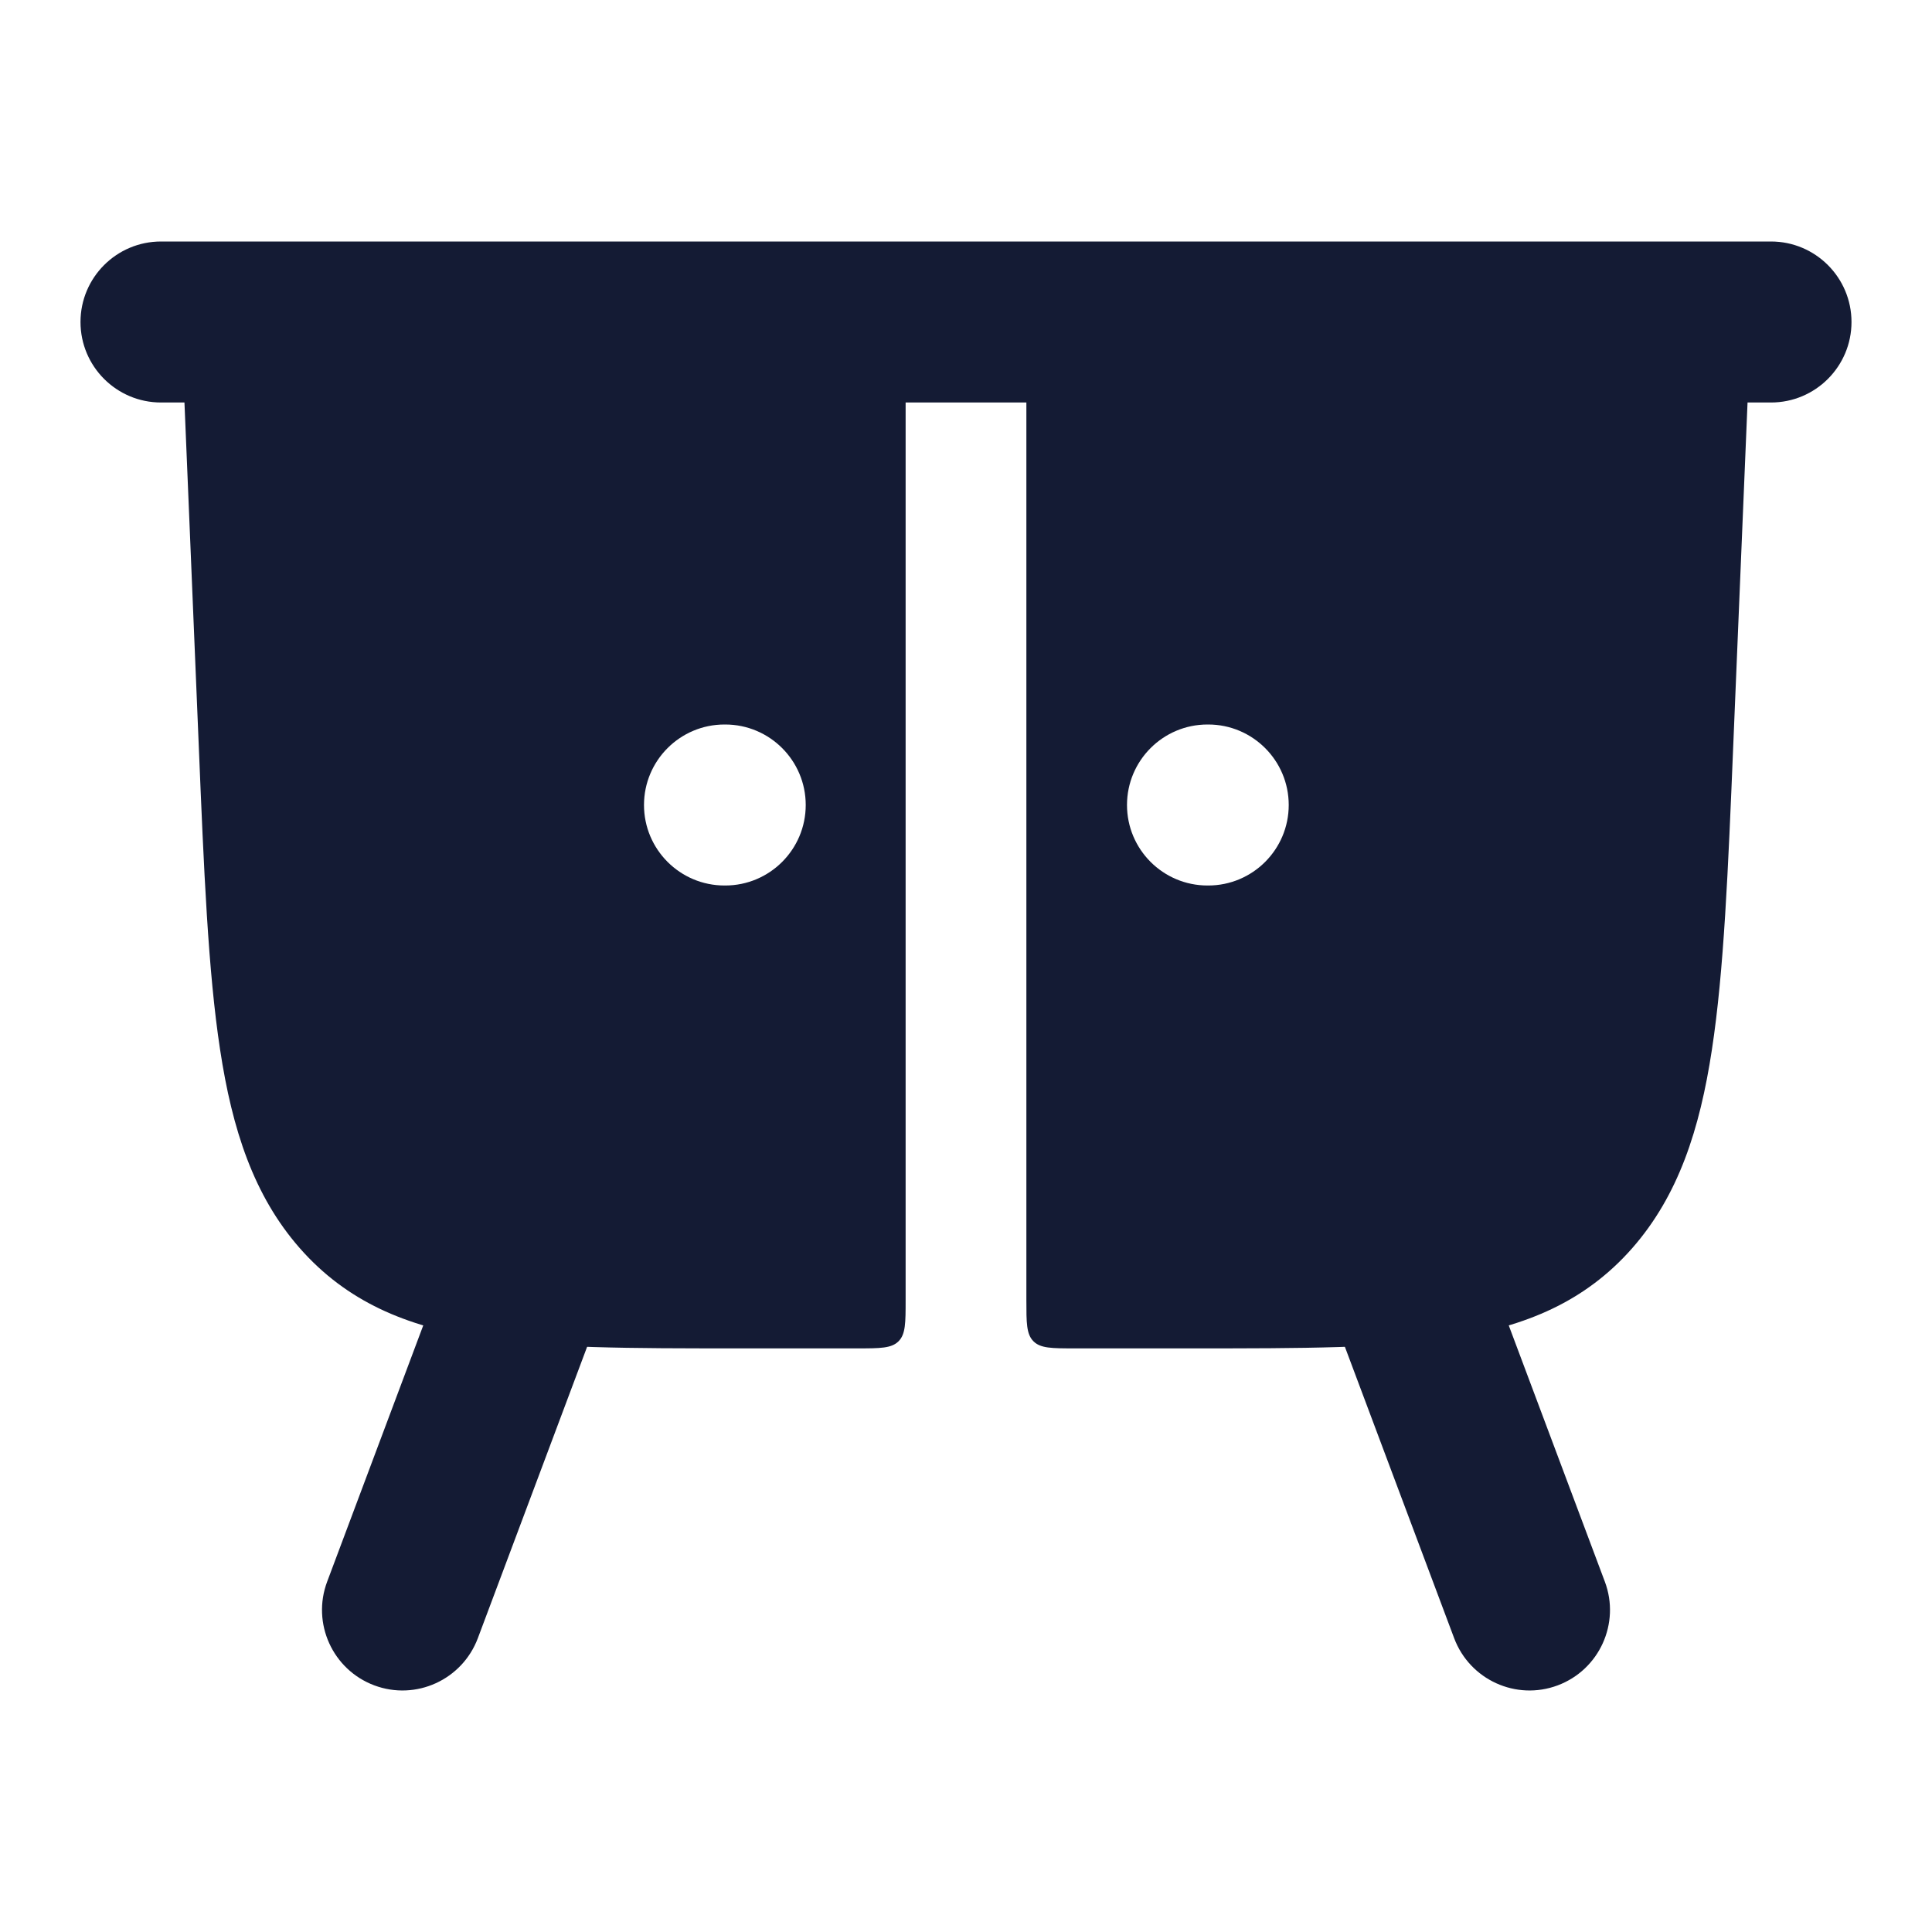 <svg width="24" height="24" viewBox="0 0 24 24" fill="none" xmlns="http://www.w3.org/2000/svg">
<path fill-rule="evenodd" clip-rule="evenodd" d="M6.851 15.063C7.368 15.257 7.63 15.833 7.436 16.35L5.936 20.35C5.742 20.867 5.166 21.13 4.649 20.936C4.132 20.742 3.87 20.165 4.064 19.648L5.564 15.648C5.758 15.131 6.334 14.869 6.851 15.063ZM17.149 15.063C17.666 14.869 18.242 15.131 18.436 15.648L19.936 19.648C20.13 20.165 19.868 20.742 19.351 20.936C18.834 21.13 18.258 20.867 18.064 20.35L16.564 16.35C16.37 15.833 16.632 15.257 17.149 15.063Z" fill="#141B34"/>
<path fill-rule="evenodd" clip-rule="evenodd" d="M1 4C1 3.448 1.448 3 2 3H22C22.552 3 23 3.448 23 4C23 4.552 22.552 5 22 5H2C1.448 5 1 4.552 1 4Z" fill="#141B34"/>
<path fill-rule="evenodd" clip-rule="evenodd" d="M10.65 3.25C10.933 3.25 11.074 3.25 11.162 3.338C11.25 3.426 11.25 3.567 11.25 3.85L11.25 16.15C11.25 16.433 11.25 16.574 11.162 16.662C11.074 16.75 10.933 16.75 10.65 16.75H9.145H9.145C7.847 16.75 6.785 16.75 5.942 16.617C5.05 16.476 4.309 16.172 3.722 15.503C3.151 14.851 2.885 14.033 2.734 13.039C2.585 12.065 2.533 10.817 2.468 9.237L2.251 4.031C2.242 3.827 2.317 3.628 2.459 3.481C2.6 3.333 2.796 3.25 3 3.25L10.65 3.25ZM12.75 3.85C12.75 3.567 12.75 3.426 12.838 3.338C12.926 3.25 13.067 3.25 13.35 3.25H21C21.204 3.25 21.4 3.333 21.541 3.481C21.683 3.628 21.758 3.827 21.749 4.031L21.532 9.237V9.237C21.467 10.817 21.415 12.065 21.266 13.039C21.115 14.033 20.849 14.851 20.278 15.503C19.691 16.172 18.95 16.476 18.058 16.617C17.215 16.75 16.153 16.75 14.855 16.75H14.855H13.35C13.067 16.75 12.926 16.75 12.838 16.662C12.75 16.574 12.75 16.433 12.75 16.15L12.75 3.85ZM8 10C8 9.448 8.448 9 9 9H9.009C9.561 9 10.009 9.448 10.009 10C10.009 10.552 9.561 11 9.009 11H9C8.448 11 8 10.552 8 10ZM15 9C14.448 9 14 9.448 14 10C14 10.552 14.448 11 15 11H15.009C15.561 11 16.009 10.552 16.009 10C16.009 9.448 15.561 9 15.009 9H15Z" fill="#141B34"/>
</svg>
